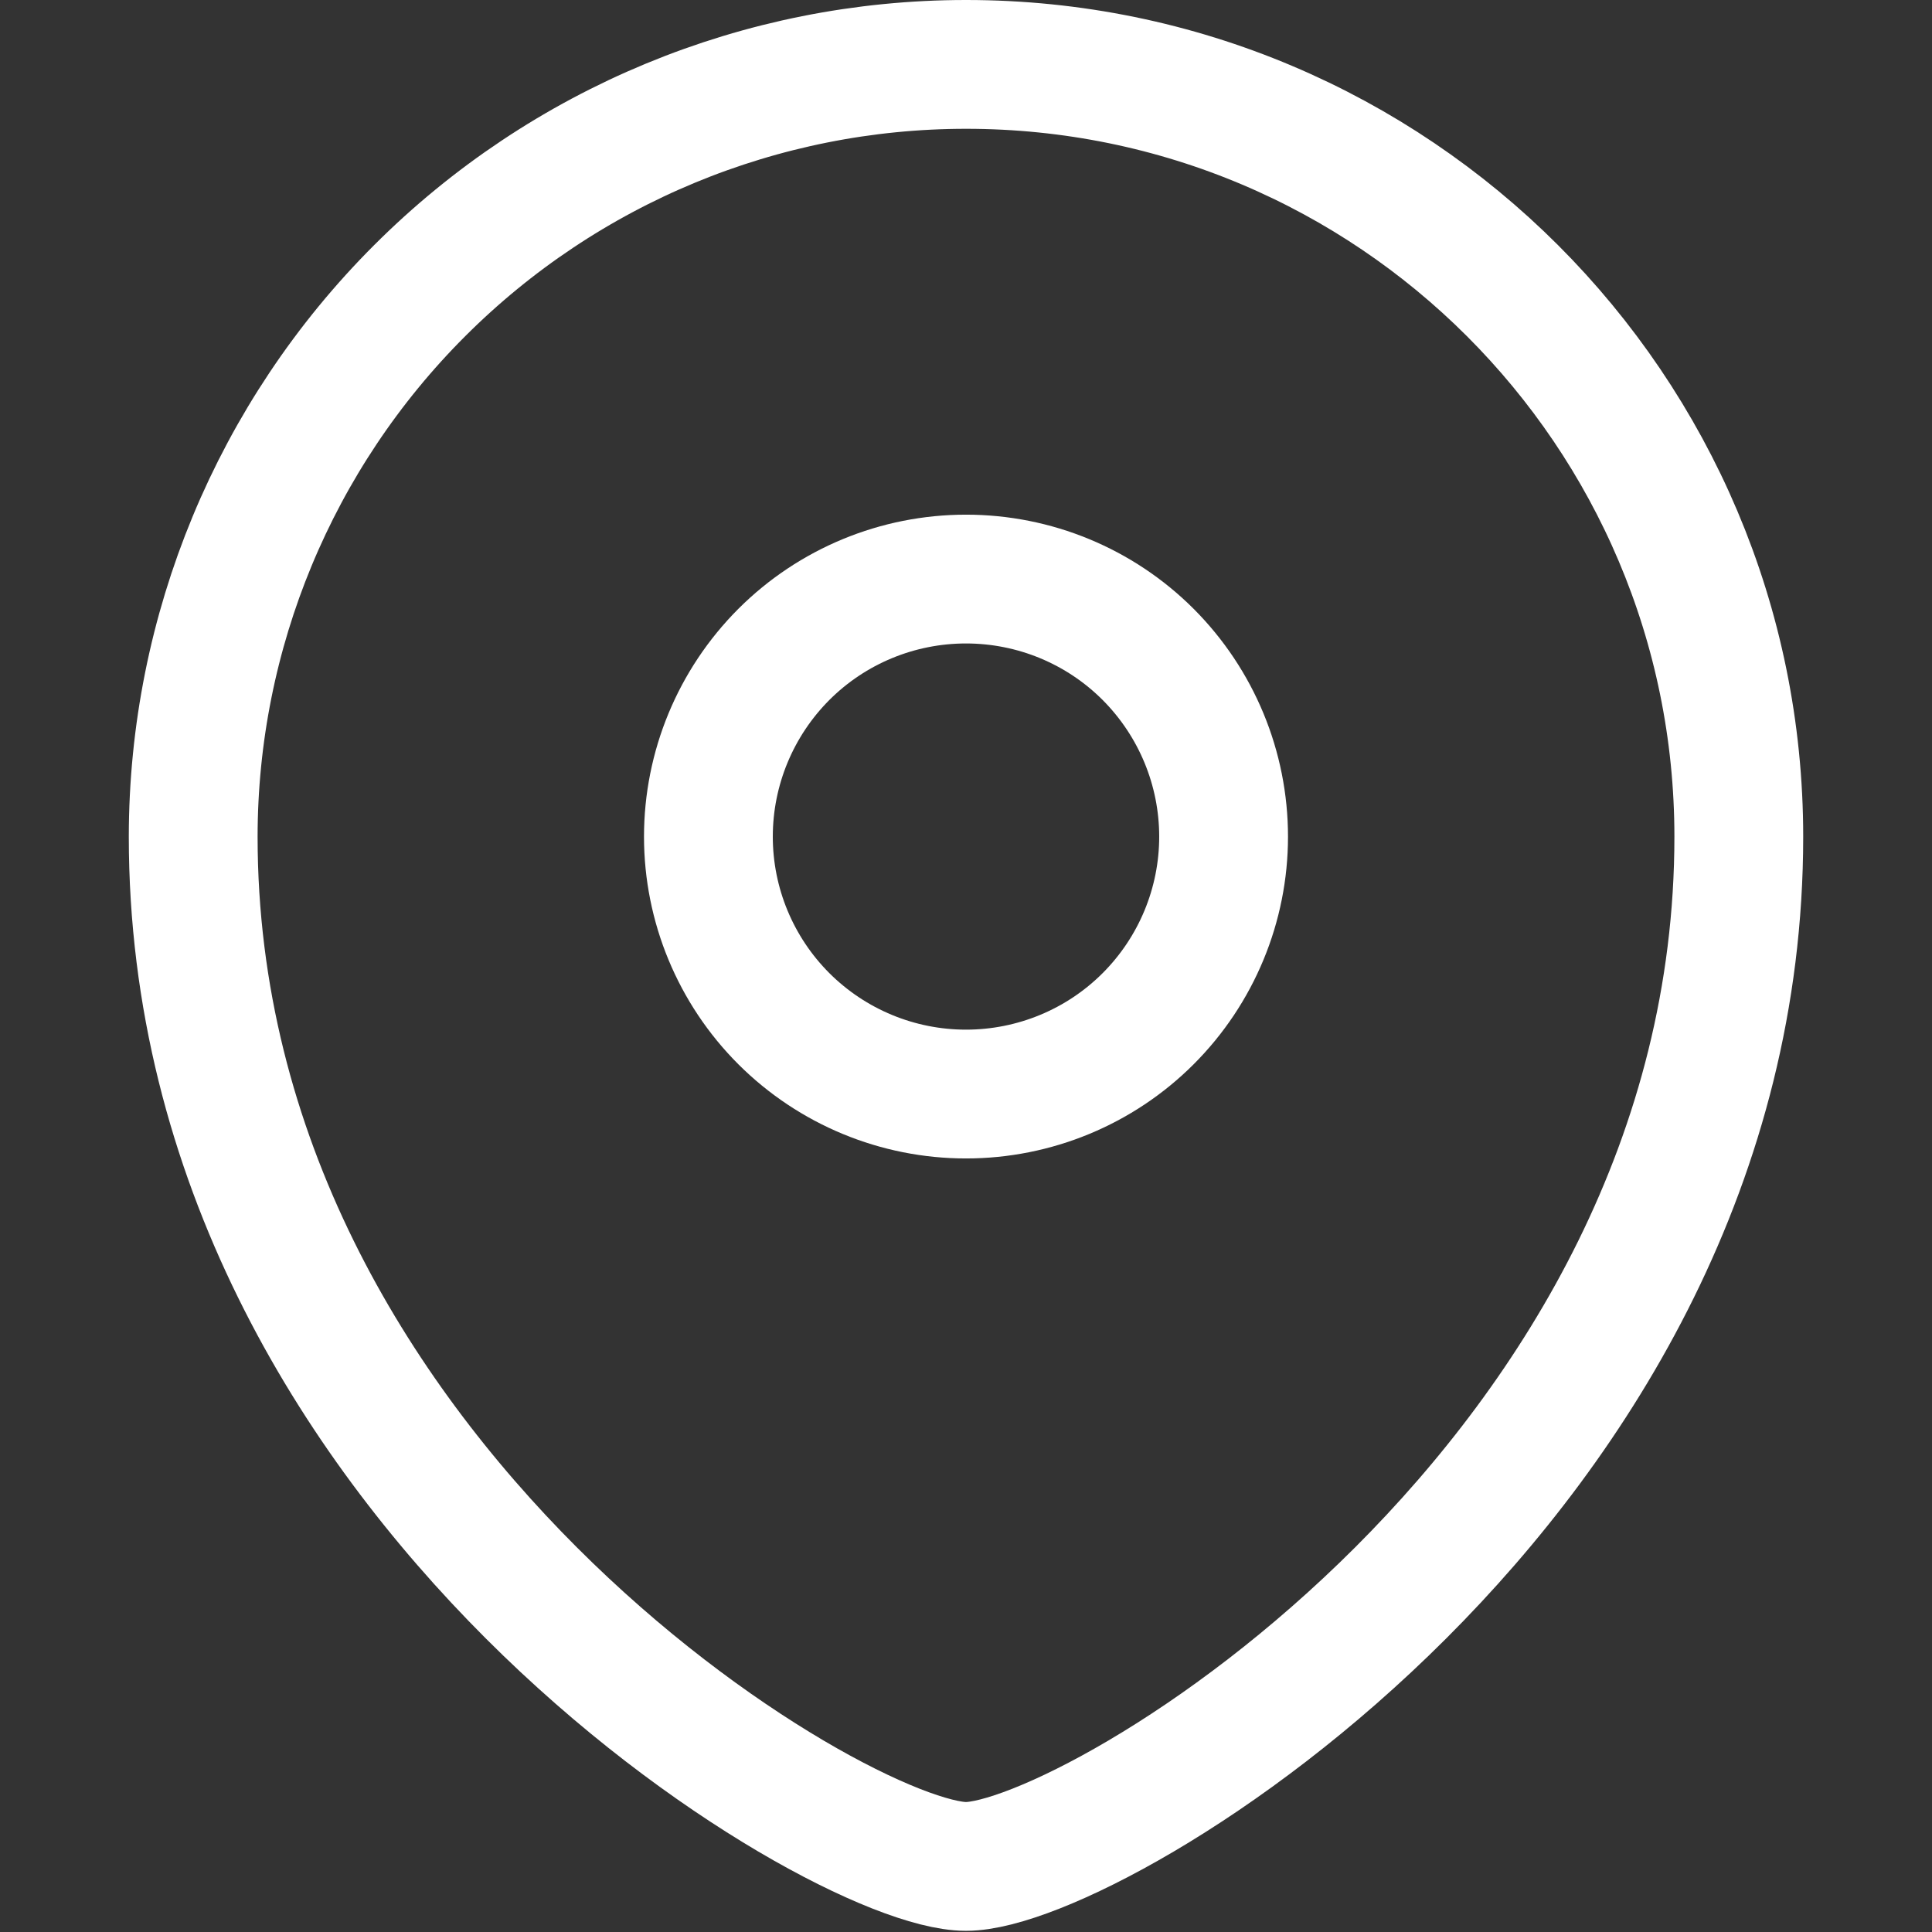 <svg width="18" height="18" viewBox="0 0 18 18" fill="none" xmlns="http://www.w3.org/2000/svg">
<rect x="0" y="0" width="18" height="18" fill="#333333" stroke="none"/>
<path fill-rule="evenodd" clip-rule="evenodd" d="M9 10.193C9.636 10.193 10.247 9.941 10.697 9.491C11.147 9.041 11.4 8.431 11.4 7.795C11.4 7.158 11.147 6.548 10.697 6.097C10.247 5.647 9.637 5.395 9 5.395C8.364 5.395 7.753 5.647 7.303 6.097C6.853 6.548 6.6 7.158 6.6 7.795C6.6 8.431 6.853 9.041 7.303 9.491C7.754 9.941 8.364 10.193 9 10.193Z" stroke="white" stroke-width="1.2" stroke-linecap="square"/>
<path fill-rule="evenodd" clip-rule="evenodd" d="M16.2 7.795C16.2 13.791 10.2 17.389 9 17.389C7.8 17.389 1.8 13.791 1.8 7.795C1.801 5.886 2.56 4.056 3.911 2.707C5.261 1.358 7.091 0.6 9 0.6C12.976 0.6 16.2 3.822 16.2 7.795Z" stroke="white" stroke-width="1.2" stroke-linecap="square"/>
</svg>
